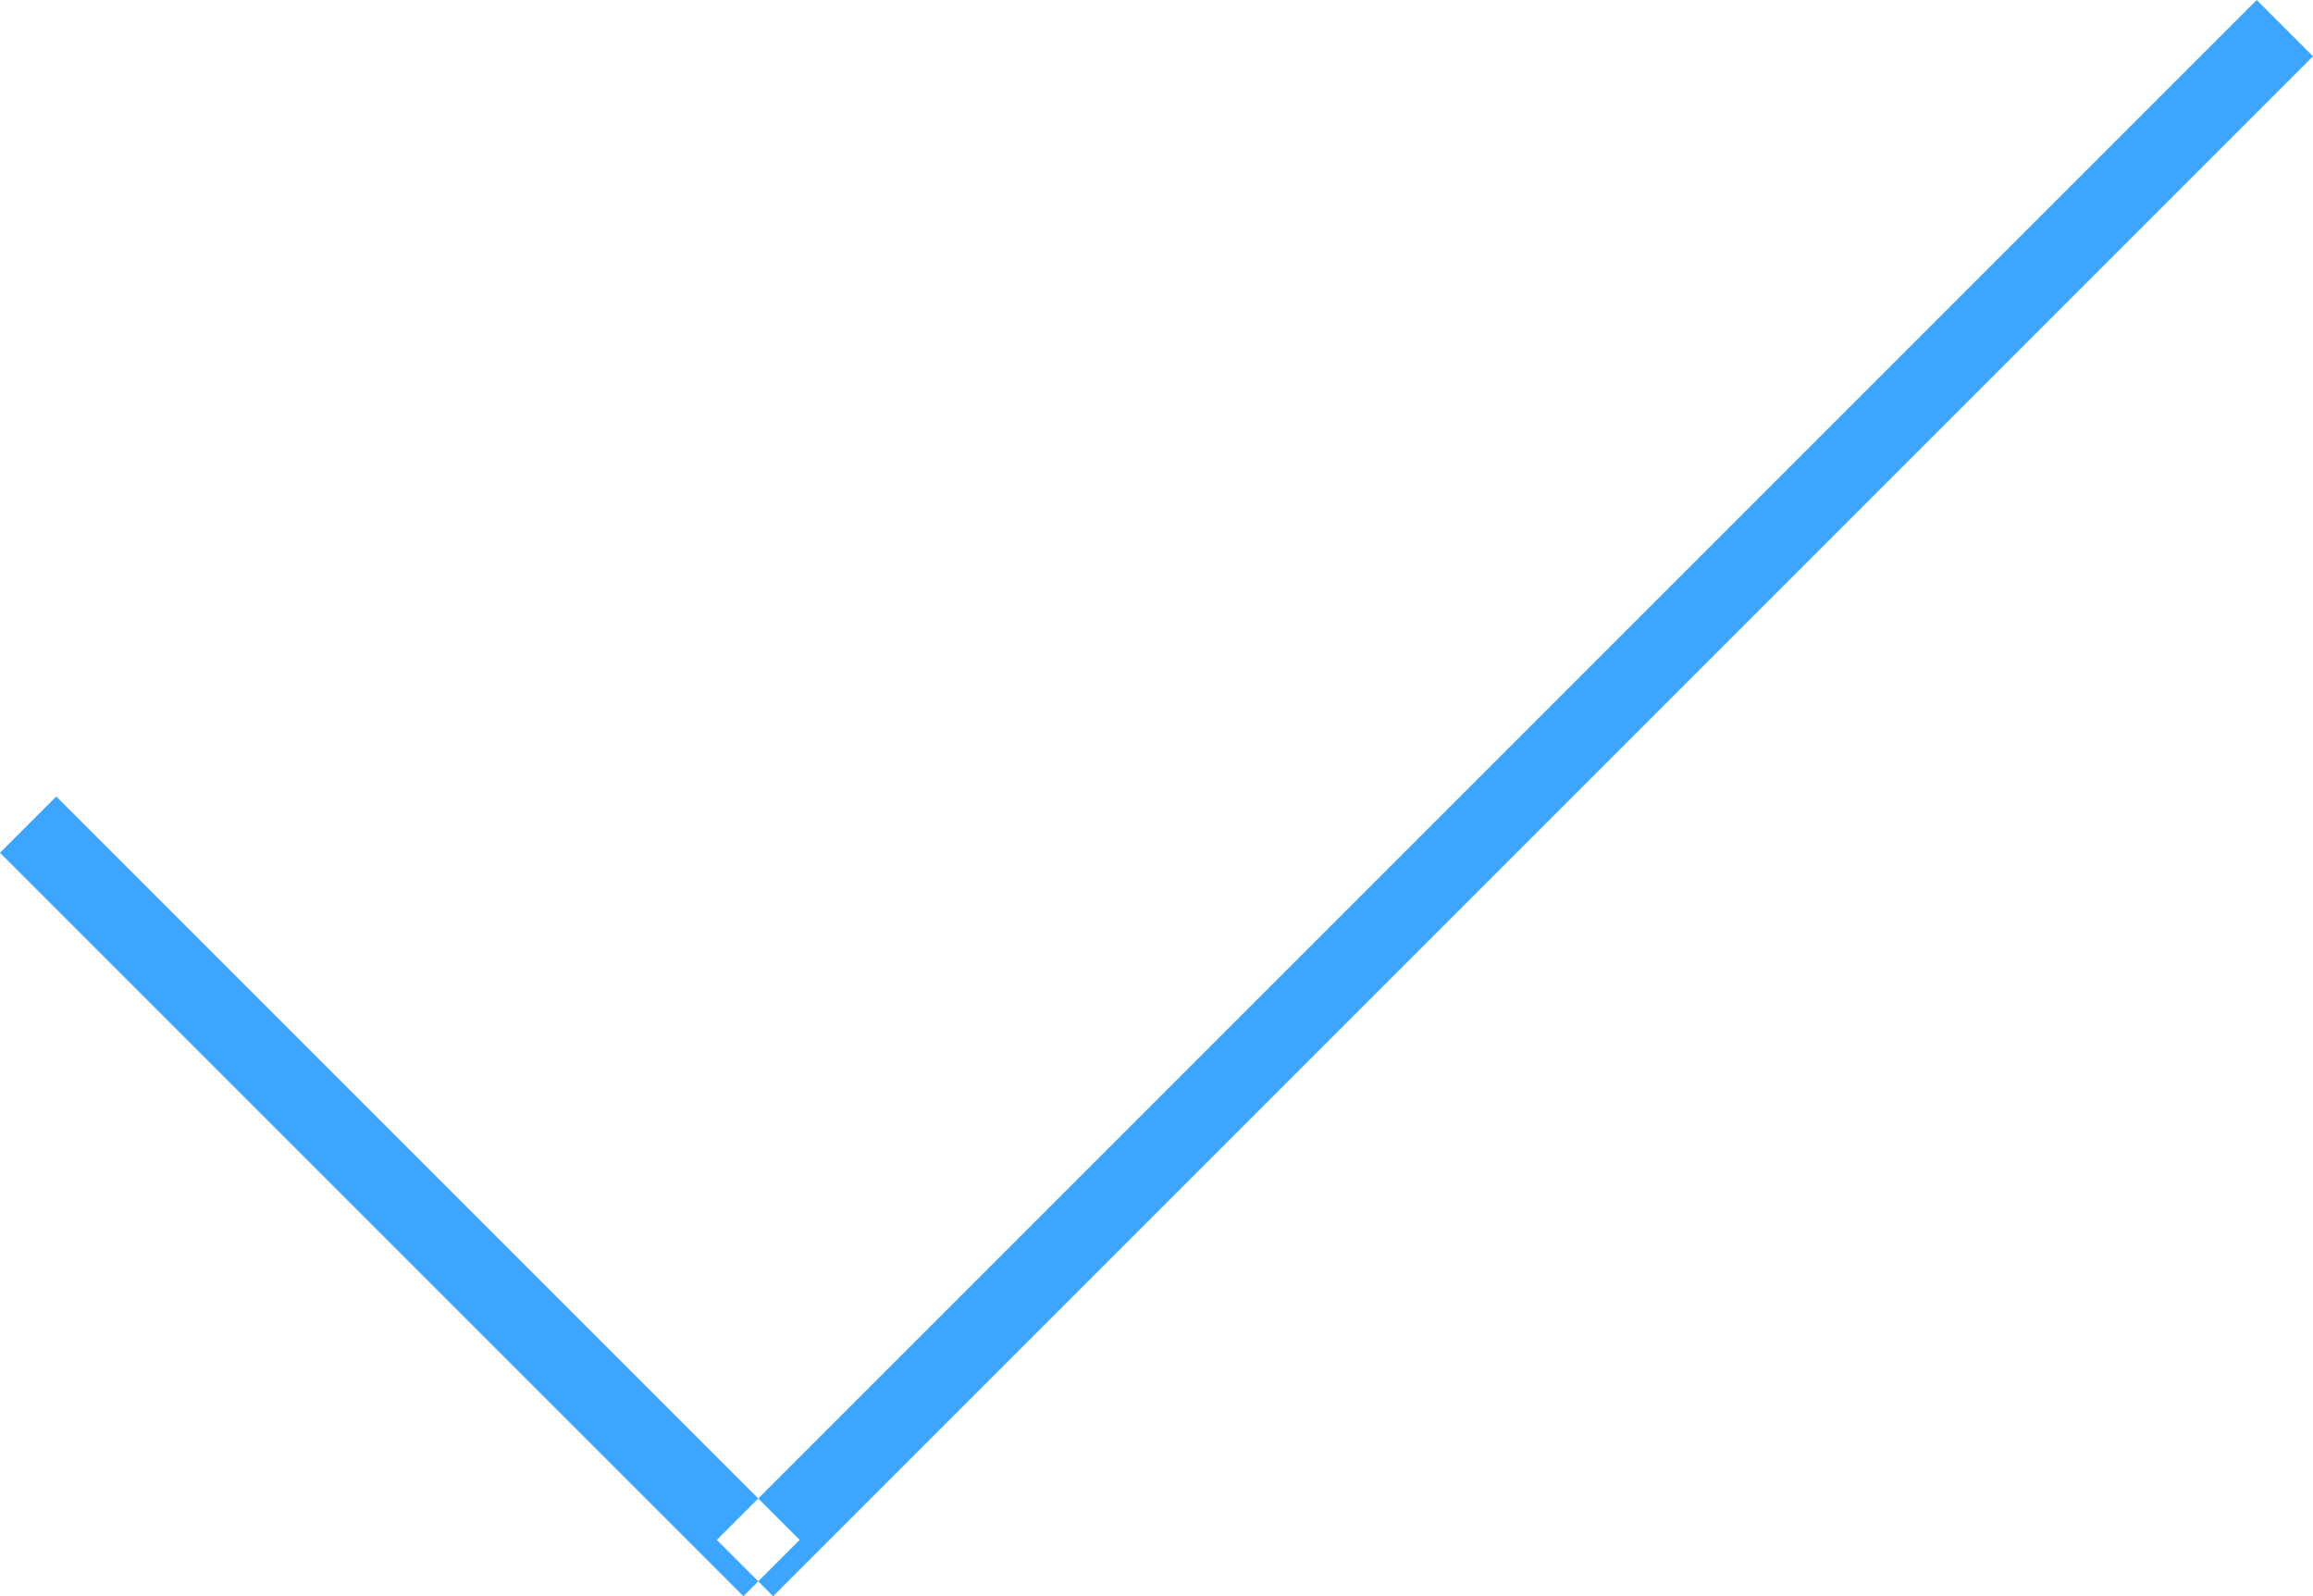 <svg xmlns="http://www.w3.org/2000/svg" width="87.12" height="60.12" viewBox="0 0 87.12 60.12">
<defs>
    <style>
      .cls-1 {
        fill: #3ba5ff;
        fill-rule: evenodd;
      }
    </style>
  </defs>
  <path id="Kształt_1702_kopia_2" data-name="Kształt 1702 kopia 2" class="cls-1" d="M4986.94,5663.06l2.12-2.12,28,28-2.12,2.12Zm29.12,28-2.12-2.12,58-58,2.12,2.12Z" transform="translate(-4986.94 -5630.94)"/>
</svg>
